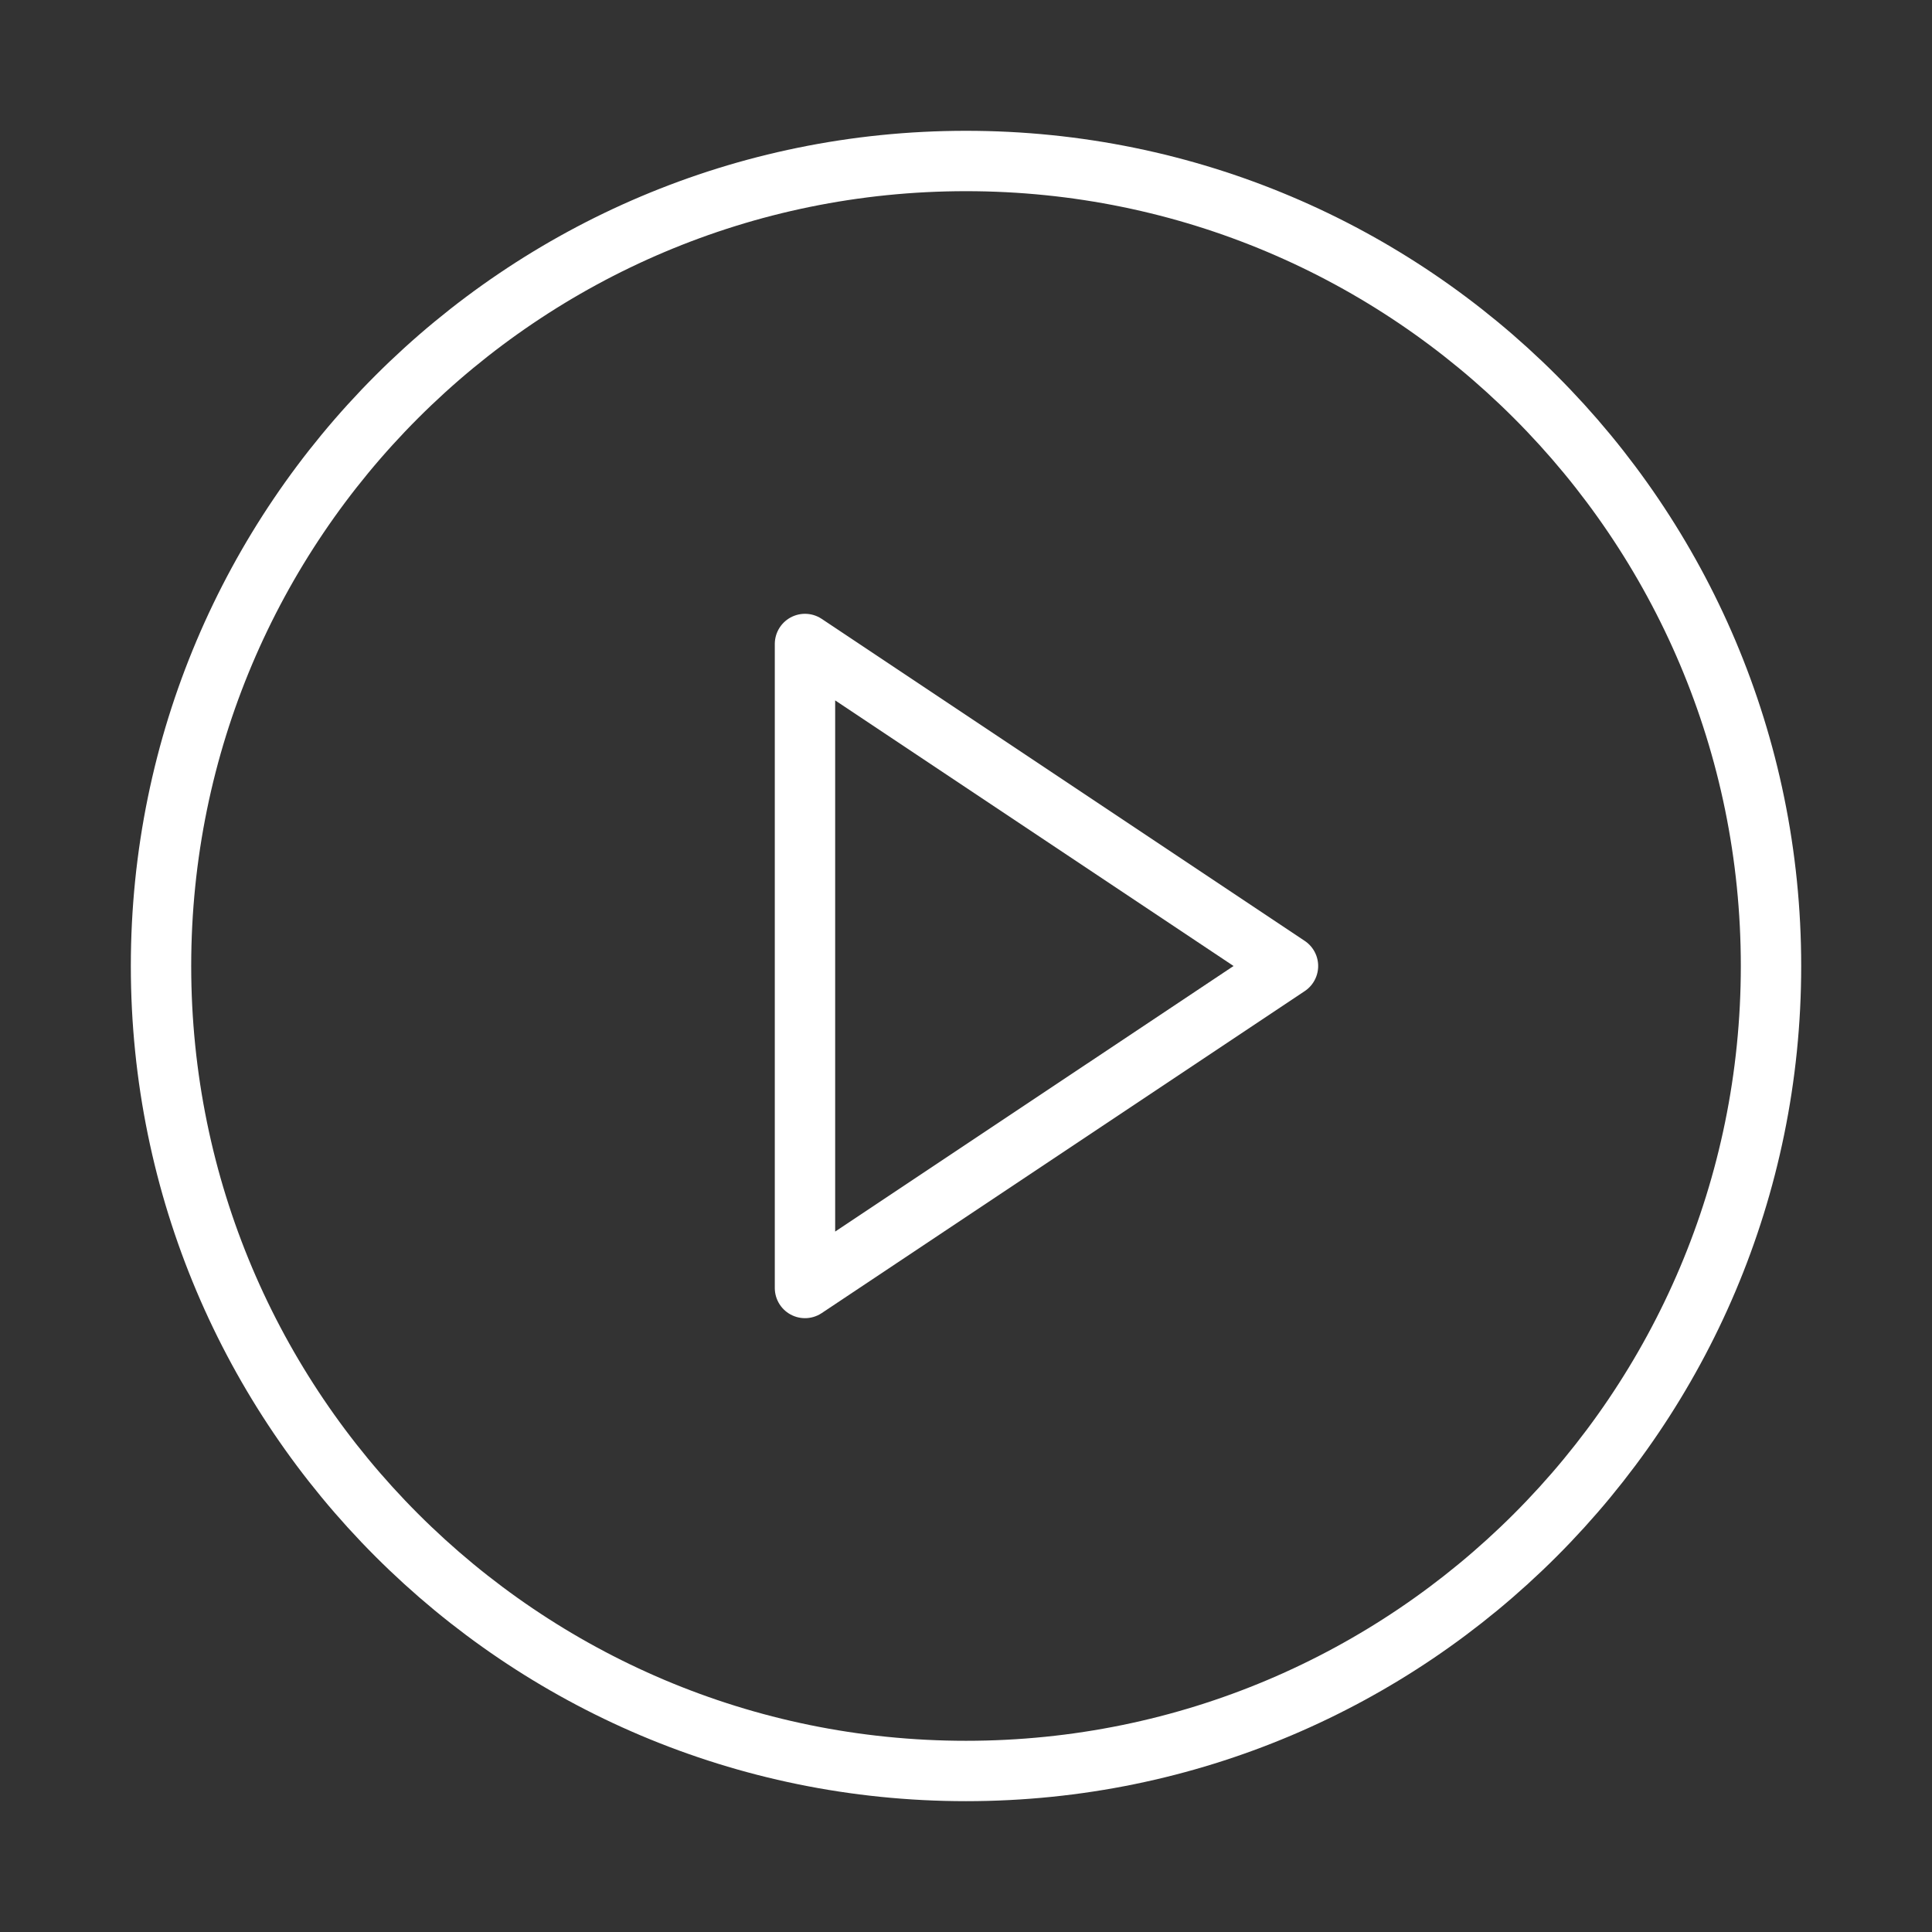 <svg
  width="64"
  height="64"
  viewBox="0 0 64 64"
  fill="none"
  xmlns="http://www.w3.org/2000/svg"
>
<rect x="0" y="0" width="64" height="64" fill="#333333" stroke="none"/>
<path
    d="M32.001 58.666C46.728 58.666 58.667 46.727 58.667 32C58.667 17.272 46.728 5.333 32.001 5.333C17.273 5.333 5.334 17.272 5.334 32C5.334 46.727 17.273 58.666 32.001 58.666Z"
    stroke="white"
    stroke-width="2"
    stroke-linecap="round"
    stroke-linejoin="round"
  />
<path
    d="M26.666 21.333L42.666 32L26.666 42.666V21.333Z"
    stroke="white"
    stroke-width="2"
    stroke-linecap="round"
    stroke-linejoin="round"
  />
</svg>
